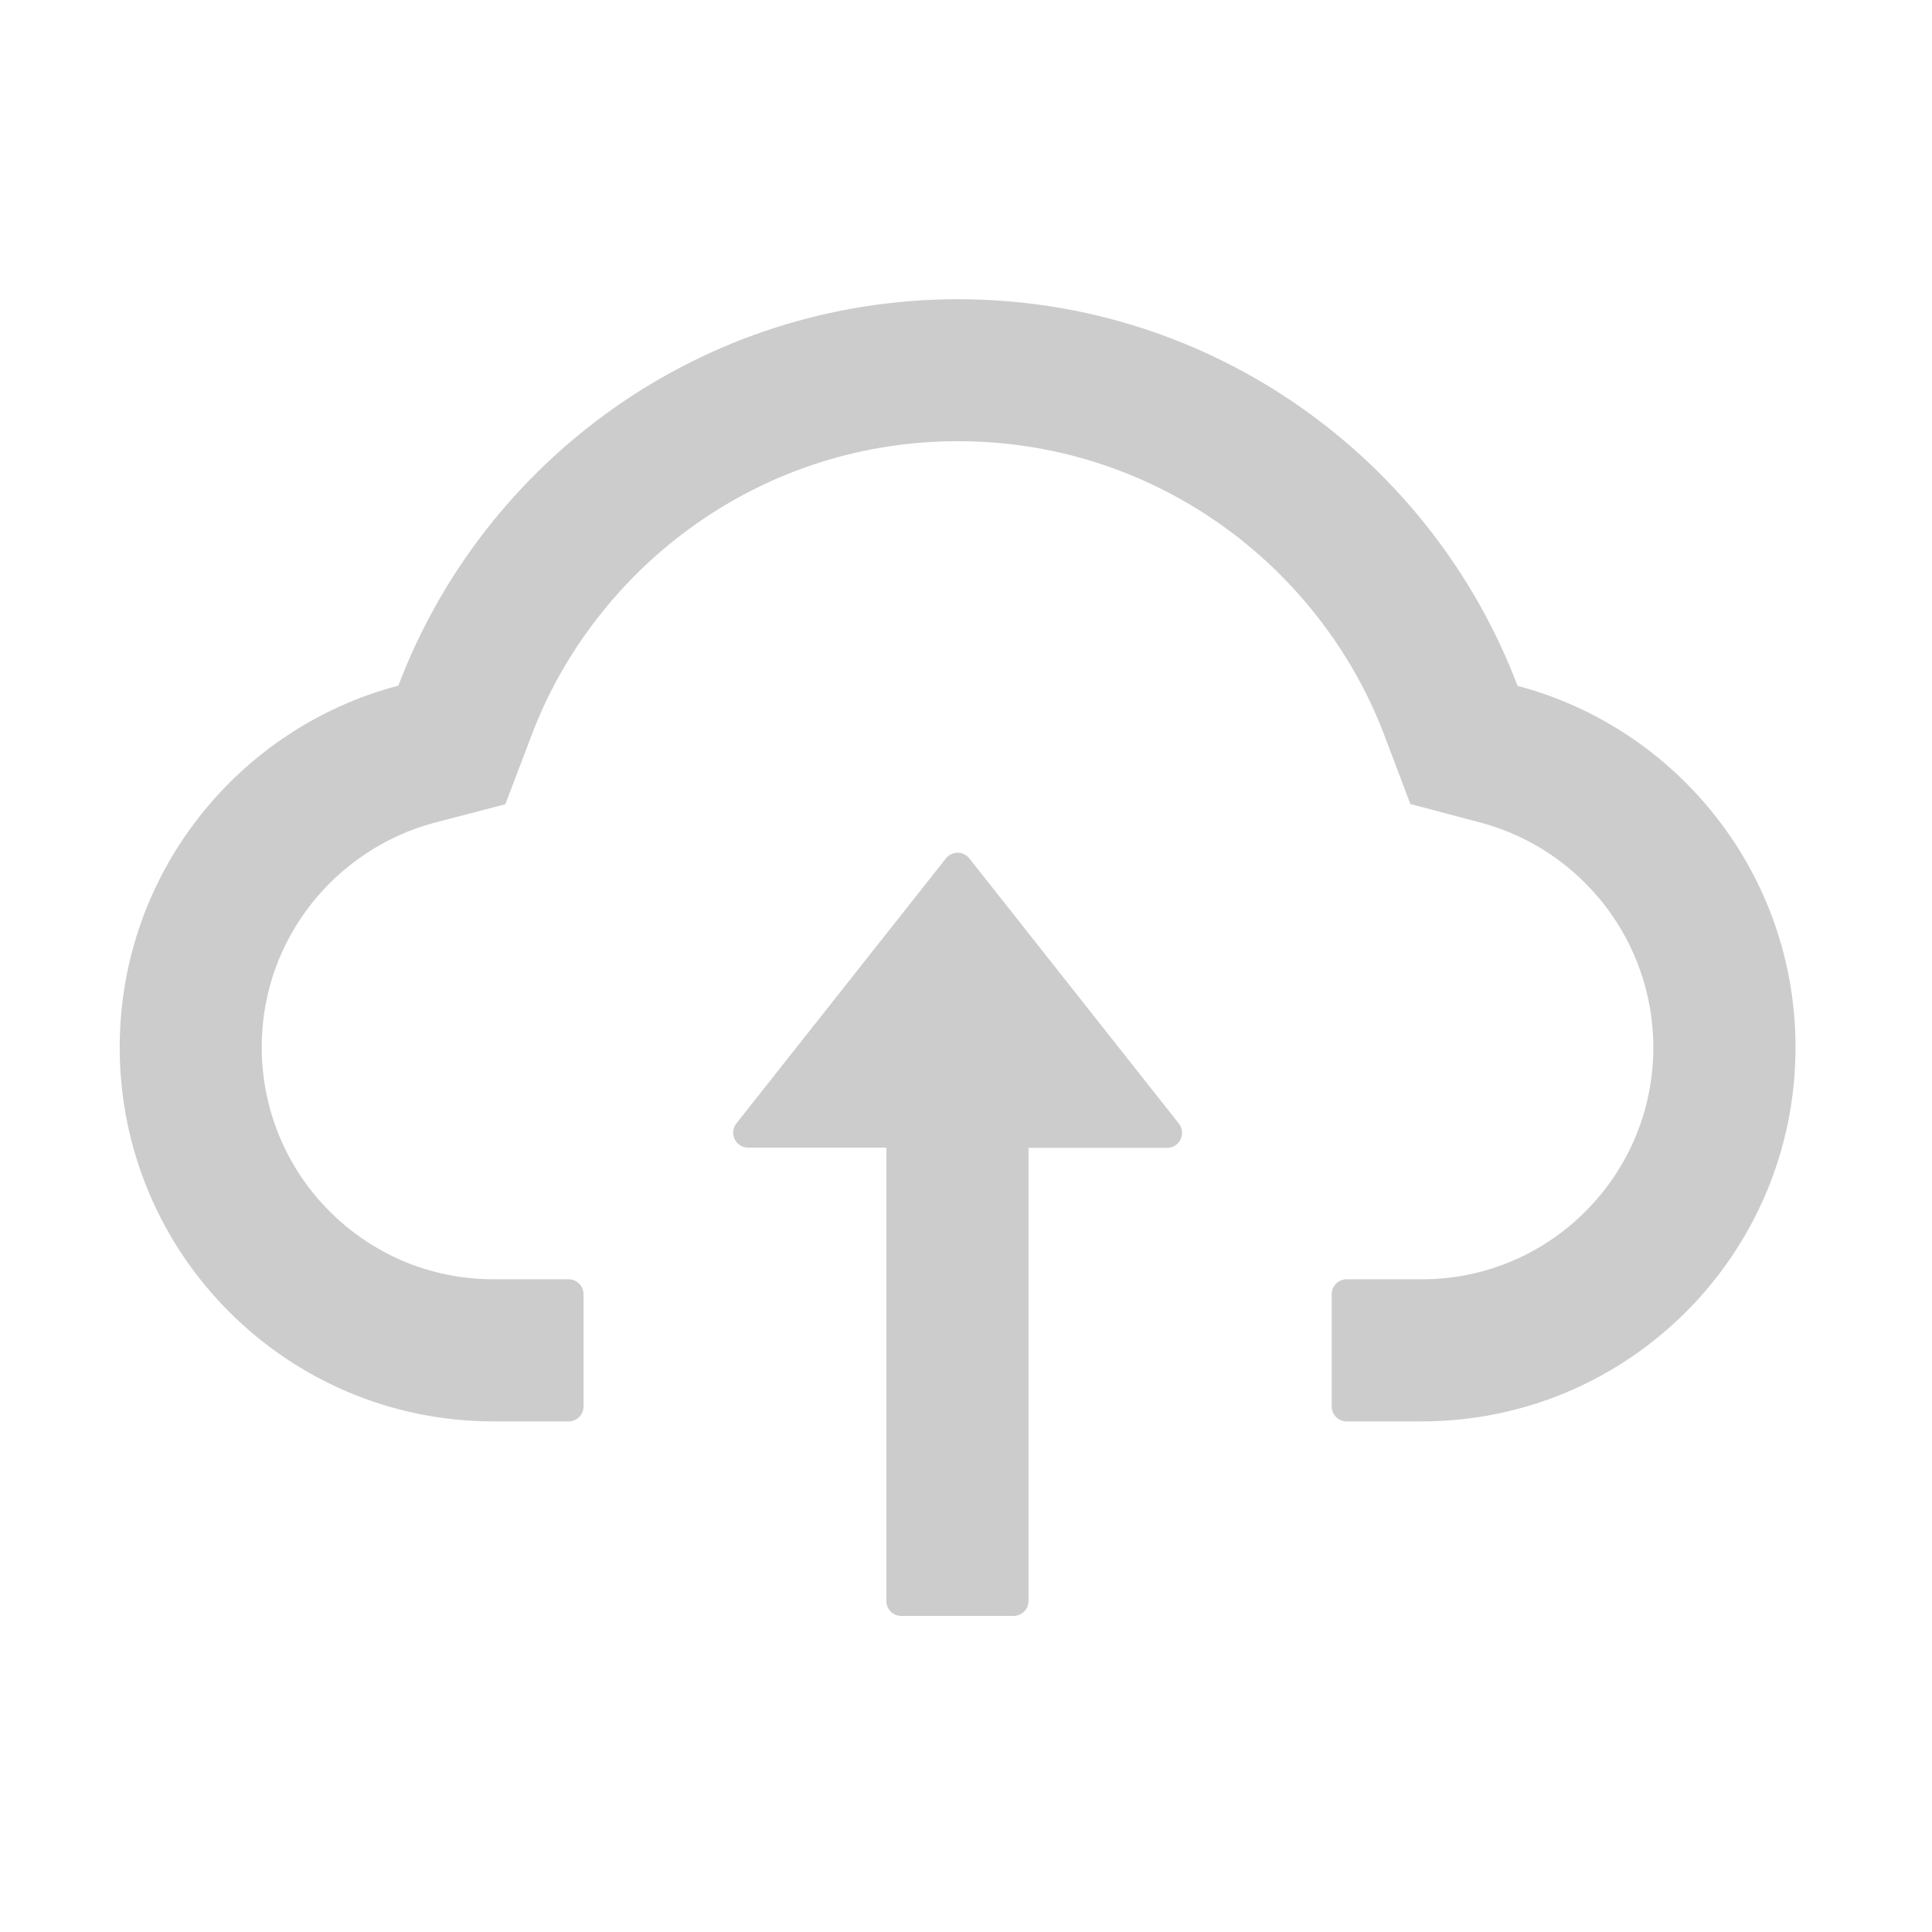 <svg width="25" height="25" viewBox="0 0 25 25" fill="none" xmlns="http://www.w3.org/2000/svg">
<path d="M12.544 11.109C12.526 11.085 12.503 11.067 12.476 11.054C12.45 11.041 12.421 11.034 12.392 11.034C12.362 11.034 12.333 11.041 12.307 11.054C12.28 11.067 12.257 11.085 12.239 11.109L9.528 14.538C9.506 14.566 9.492 14.601 9.488 14.637C9.485 14.673 9.491 14.709 9.507 14.742C9.523 14.774 9.548 14.802 9.578 14.821C9.609 14.84 9.645 14.85 9.681 14.85H11.469V20.717C11.469 20.823 11.556 20.91 11.663 20.91H13.115C13.222 20.91 13.309 20.823 13.309 20.717V14.853H15.102C15.264 14.853 15.354 14.666 15.255 14.54L12.544 11.109Z" fill="black" fill-opacity="0.2"/>
<path d="M19.637 8.875C18.529 5.951 15.704 3.872 12.396 3.872C9.088 3.872 6.263 5.949 5.155 8.872C3.081 9.417 1.549 11.307 1.549 13.553C1.549 16.227 3.715 18.393 6.387 18.393H7.357C7.464 18.393 7.551 18.306 7.551 18.2V16.748C7.551 16.641 7.464 16.554 7.357 16.554H6.387C5.571 16.554 4.804 16.23 4.233 15.642C3.664 15.056 3.362 14.267 3.388 13.449C3.41 12.81 3.628 12.21 4.022 11.704C4.426 11.188 4.993 10.813 5.622 10.646L6.539 10.407L6.876 9.521C7.084 8.969 7.374 8.454 7.74 7.987C8.1 7.524 8.528 7.117 9.008 6.779C10.002 6.08 11.174 5.709 12.396 5.709C13.618 5.709 14.79 6.08 15.784 6.779C16.266 7.118 16.692 7.524 17.052 7.987C17.418 8.454 17.708 8.972 17.916 9.521L18.25 10.404L19.165 10.646C20.477 11 21.394 12.193 21.394 13.553C21.394 14.354 21.082 15.109 20.516 15.675C20.238 15.955 19.908 16.176 19.544 16.327C19.18 16.478 18.79 16.555 18.396 16.554H17.425C17.319 16.554 17.232 16.641 17.232 16.748V18.2C17.232 18.306 17.319 18.393 17.425 18.393H18.396C21.068 18.393 23.234 16.227 23.234 13.553C23.234 11.309 21.706 9.422 19.637 8.875Z" fill="black" fill-opacity="0.2"/>
</svg>
